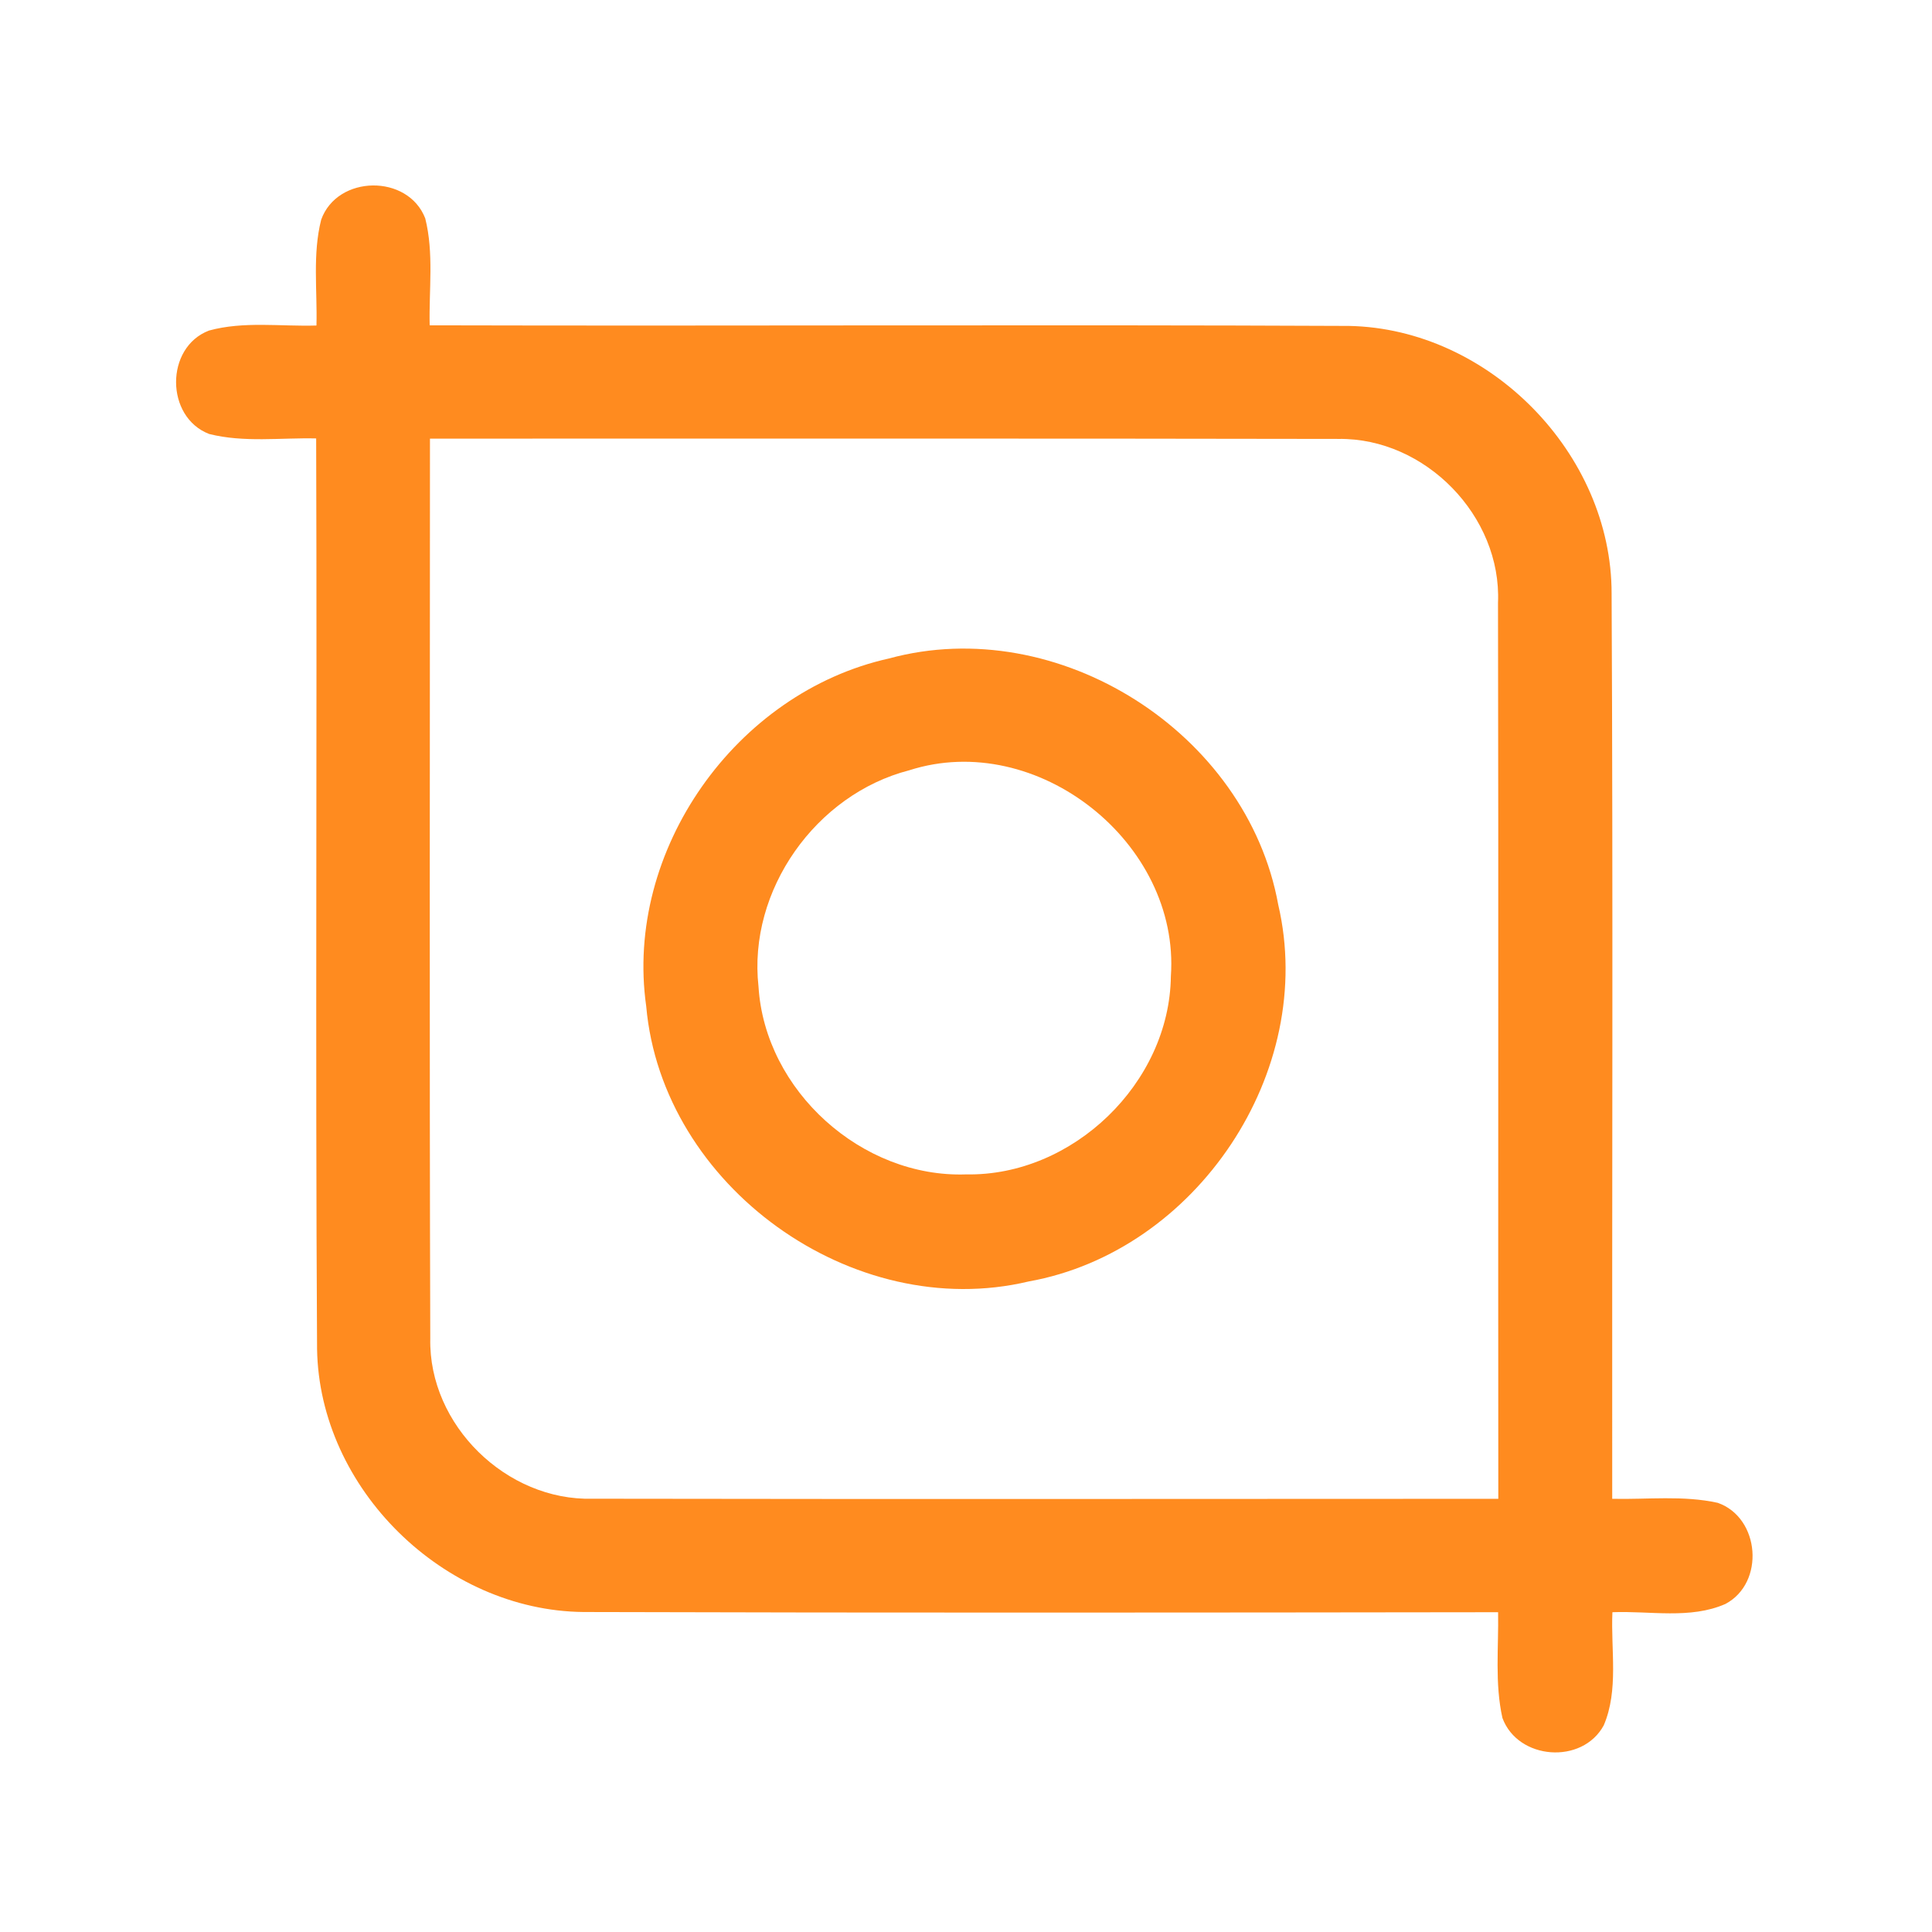 <?xml version="1.0" encoding="UTF-8" ?>
<!DOCTYPE svg PUBLIC "-//W3C//DTD SVG 1.1//EN" "http://www.w3.org/Graphics/SVG/1.1/DTD/svg11.dtd">
<svg width="192pt" height="192pt" viewBox="0 0 192 192" version="1.1" xmlns="http://www.w3.org/2000/svg">
<g id="#ff8b1fff">
<path fill="#ff8b1f" opacity="1.00" d=" M 31.92 21.83 C 33.52 17.37 40.54 17.27 42.26 21.70 C 43.13 25.16 42.62 28.79 42.70 32.33 C 73.15 32.41 103.61 32.25 134.07 32.39 C 147.98 32.66 160.18 45.07 160.16 59.00 C 160.31 88.98 160.19 118.97 160.22 148.95 C 163.71 149.03 167.27 148.59 170.71 149.35 C 174.92 150.83 175.42 157.31 171.47 159.40 C 167.97 160.94 163.96 160.07 160.24 160.22 C 160.07 163.94 160.88 167.95 159.38 171.46 C 157.25 175.39 150.85 174.91 149.31 170.73 C 148.54 167.29 148.94 163.72 148.88 160.22 C 118.58 160.26 88.28 160.29 57.98 160.20 C 44.11 160.06 31.73 147.96 31.51 134.06 C 31.33 103.90 31.52 73.73 31.42 43.57 C 27.89 43.49 24.25 44.00 20.79 43.13 C 16.42 41.46 16.39 34.52 20.77 32.85 C 24.23 31.90 27.91 32.46 31.45 32.35 C 31.54 28.85 31.05 25.25 31.92 21.83 M 42.73 43.59 C 42.73 73.40 42.67 103.22 42.76 133.03 C 42.59 141.63 50.34 149.18 58.90 148.94 C 88.90 148.99 118.90 148.96 148.90 148.95 C 148.87 119.27 148.93 89.59 148.87 59.91 C 149.25 51.29 141.63 43.50 133.02 43.62 C 102.92 43.56 72.82 43.60 42.73 43.59 Z" />
<path fill="#ff8b1f" opacity="1.00" d=" M 88.34 65.44 C 105.15 60.86 123.93 72.81 127.03 89.91 C 130.90 106.48 118.91 124.36 102.23 127.35 C 84.76 131.51 65.80 117.89 64.22 100.00 C 62.02 84.51 73.13 68.82 88.34 65.44 M 90.36 76.55 C 81.08 78.94 74.31 88.48 75.38 98.05 C 76.02 108.40 85.66 117.07 96.01 116.71 C 106.61 116.91 116.23 107.63 116.36 97.02 C 117.29 83.75 103.06 72.47 90.36 76.55 Z" />
</g>
</svg>
